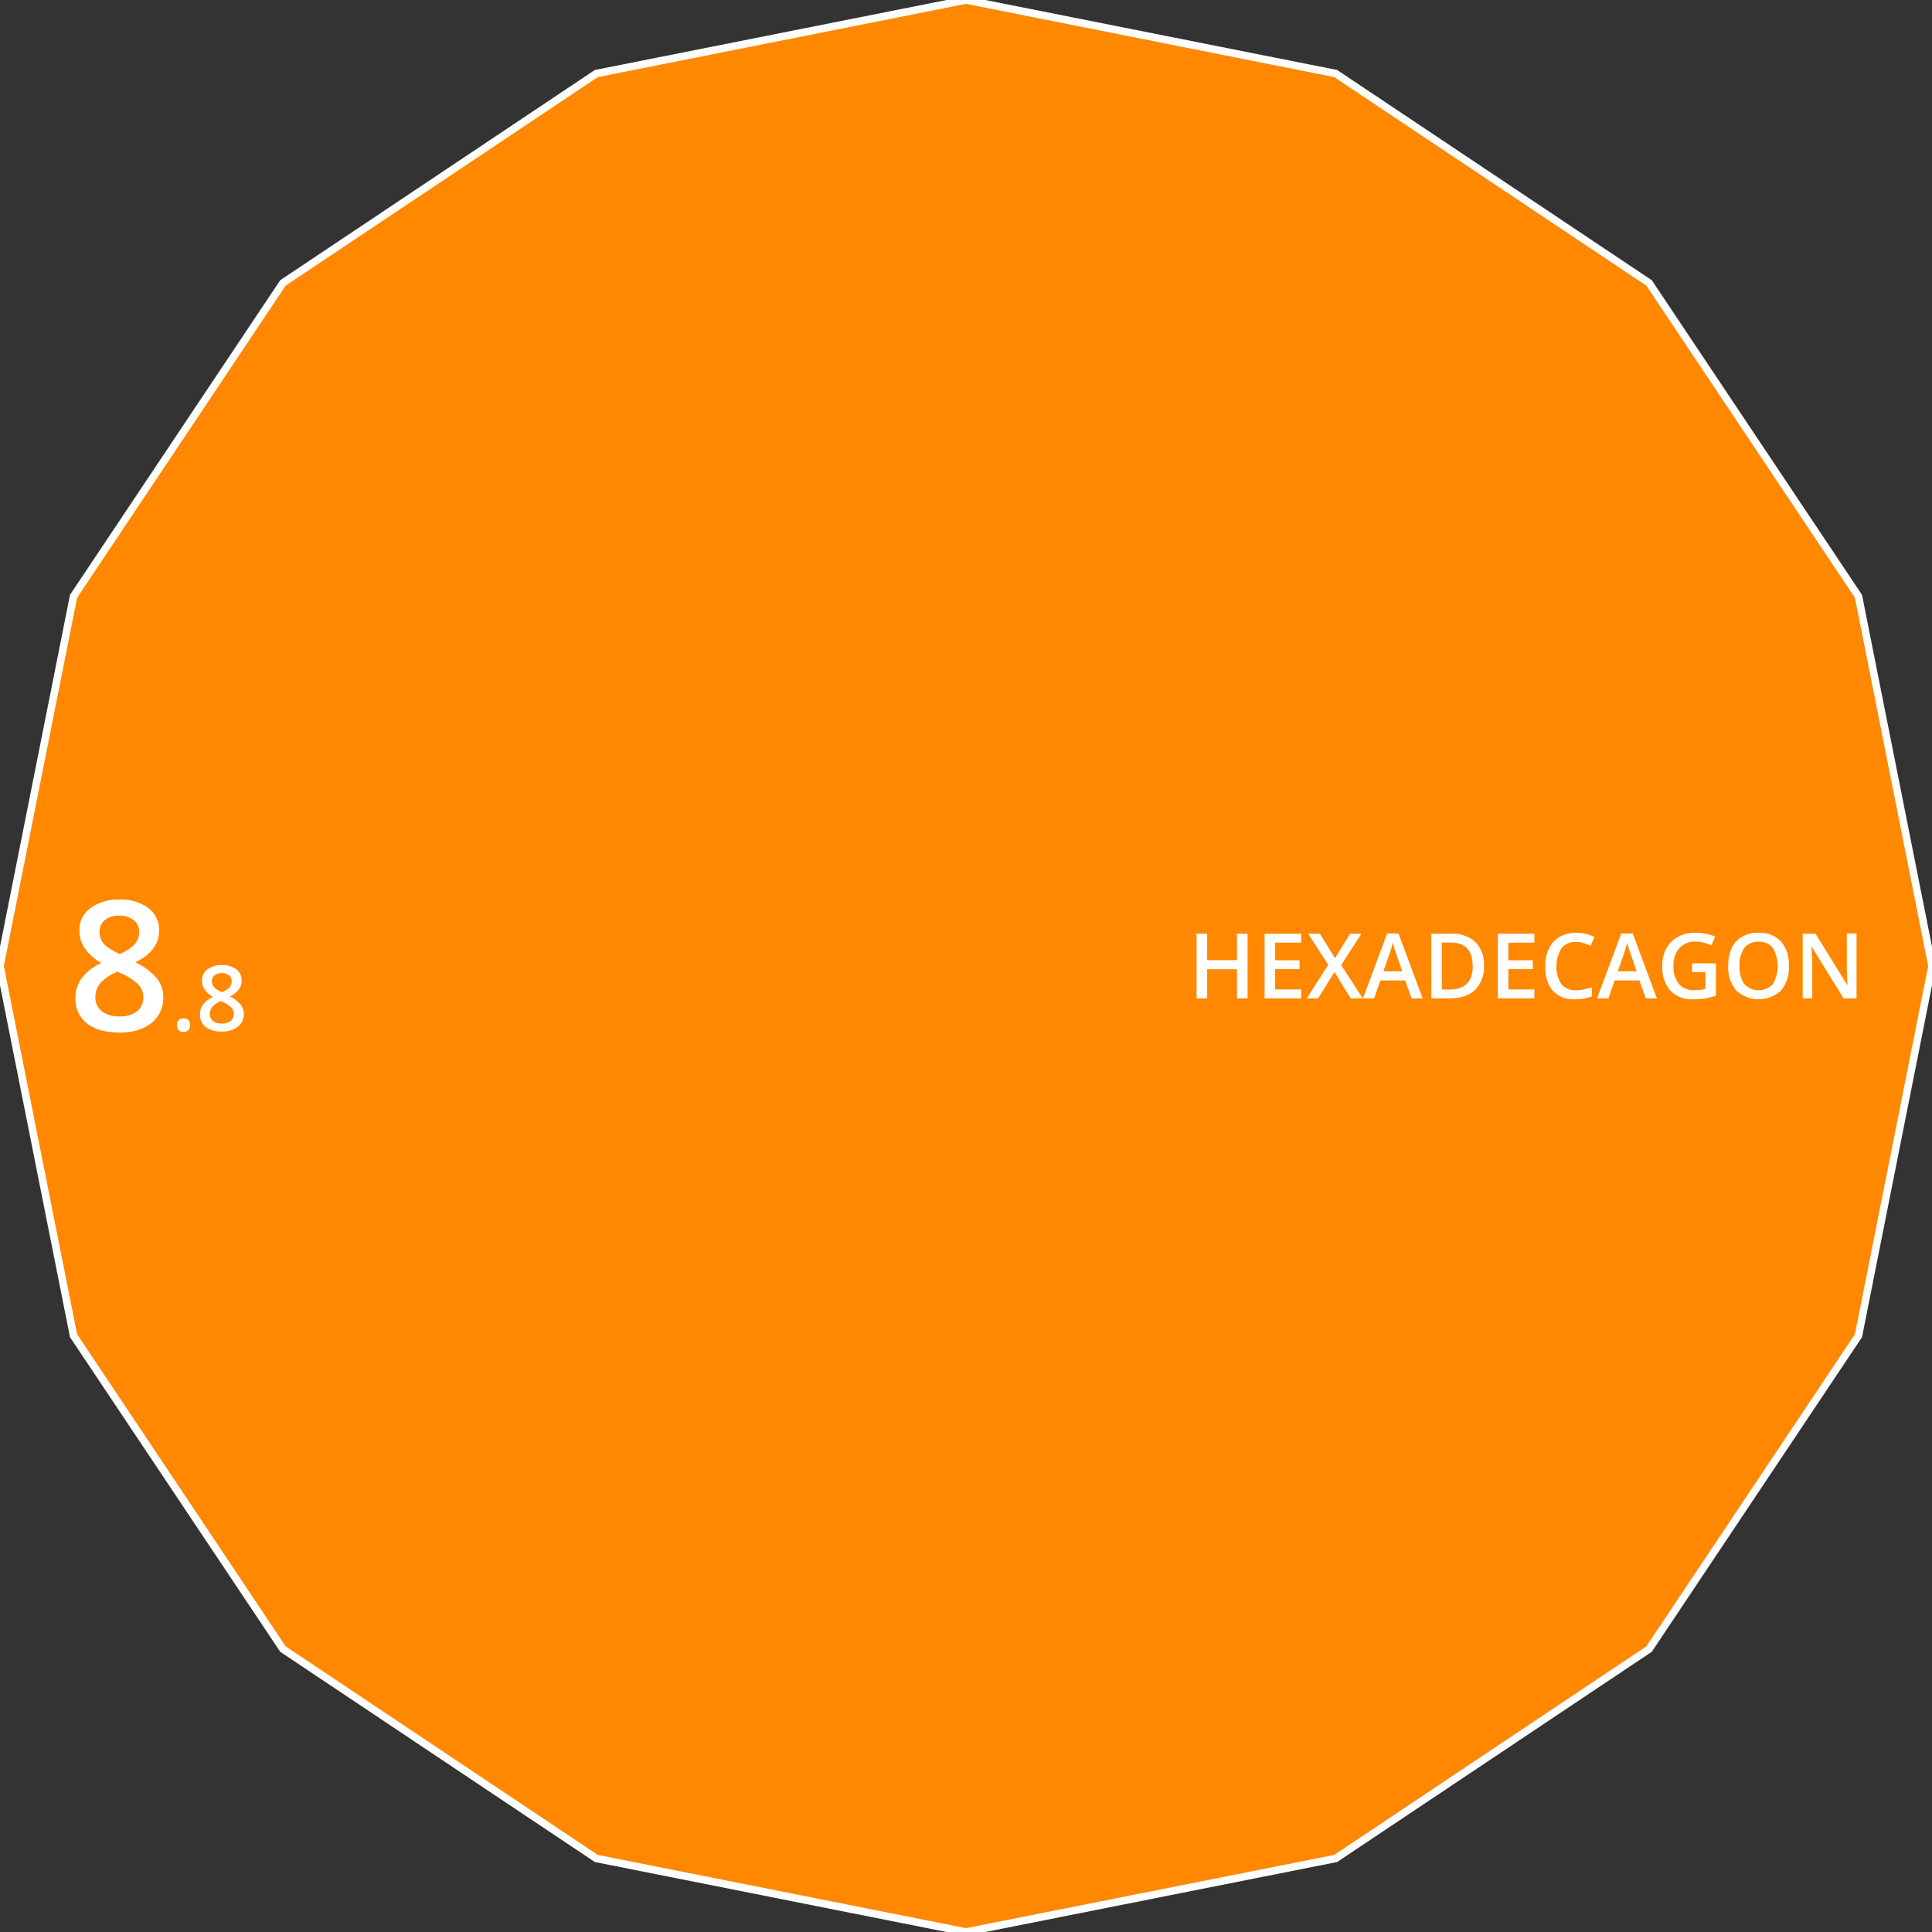 <svg id="_8x8" data-name="8x8" xmlns="http://www.w3.org/2000/svg" width="512" height="512" viewBox="0 0 512 512">
  <rect x="0" y="0" width="512" height="512" fill="#333333" stroke="none"/>
  <defs>
    <style>
      .cls-1 {
        fill: #f80;
        stroke: #fffeff;
        stroke-miterlimit: 10;
        stroke-width: 2px;
      }

      .cls-2 {
        fill: #fff;
      }
    </style>
  </defs>
  <title>dledtk_8x8_ph</title>
  <g id="Hexadecagon">
    <polygon id="Limits" class="cls-1" points="158.03 19.49 74.98 74.98 19.49 158.03 0 256 19.49 353.97 74.98 437.02 158.03 492.51 256 512 353.97 492.51 437.02 437.02 492.51 353.97 512 256 492.51 158.03 437.02 74.98 353.97 19.49 256 0 158.03 19.49"/>
    <g id="Size">
      <path class="cls-2" d="M31.63,238.41a12.15,12.15,0,0,1,7.71,2.24,7.24,7.24,0,0,1,2.83,6q0,5.27-6.33,8.39a16.23,16.23,0,0,1,5.73,4.24,7.94,7.94,0,0,1,1.7,5,8.38,8.38,0,0,1-3.11,6.8q-3.12,2.55-8.44,2.55-5.58,0-8.65-2.39A8.07,8.07,0,0,1,20,264.43a8.74,8.74,0,0,1,1.61-5.15,13.49,13.49,0,0,1,5.26-4.07,13.19,13.19,0,0,1-4.48-4,8.5,8.5,0,0,1-1.34-4.68A7.06,7.06,0,0,1,24,240.63,12.34,12.34,0,0,1,31.63,238.41Zm-6.36,25.83A4.53,4.53,0,0,0,27,268a7.31,7.31,0,0,0,4.65,1.35A7.11,7.11,0,0,0,36.32,268,4.66,4.66,0,0,0,38,264.19a4.88,4.88,0,0,0-1.55-3.47,14.68,14.68,0,0,0-4.68-2.9l-.68-.31a12.06,12.06,0,0,0-4.46,3A5.71,5.71,0,0,0,25.27,264.24Zm6.31-21.59a5.86,5.86,0,0,0-3.78,1.16A3.86,3.86,0,0,0,26.38,247a4.56,4.56,0,0,0,.51,2.18,5.46,5.46,0,0,0,1.5,1.75,18.78,18.78,0,0,0,3.33,1.89,11,11,0,0,0,4-2.62,4.81,4.81,0,0,0,1.16-3.2,3.85,3.85,0,0,0-1.44-3.15A6,6,0,0,0,31.58,242.65Z"/>
      <path class="cls-2" d="M46.89,271.66a1.82,1.82,0,0,1,.45-1.32,1.75,1.75,0,0,1,1.29-.45,1.69,1.69,0,0,1,1.3.47,1.82,1.82,0,0,1,.45,1.3,1.85,1.85,0,0,1-.46,1.31,1.65,1.65,0,0,1-1.29.49,1.68,1.68,0,0,1-1.29-.48A1.85,1.85,0,0,1,46.89,271.66Z"/>
      <path class="cls-2" d="M58.78,255.77a6.08,6.08,0,0,1,3.85,1.11,3.62,3.62,0,0,1,1.42,3q0,2.64-3.16,4.19a8.1,8.1,0,0,1,2.86,2.13,4,4,0,0,1,.85,2.48,4.18,4.18,0,0,1-1.56,3.4,6.46,6.46,0,0,1-4.22,1.28,6.85,6.85,0,0,1-4.32-1.2A4.07,4.07,0,0,1,53,268.77a4.34,4.34,0,0,1,.81-2.57,6.66,6.66,0,0,1,2.63-2,6.75,6.75,0,0,1-2.24-2,4.24,4.24,0,0,1-.67-2.35,3.53,3.53,0,0,1,1.47-3A6.14,6.14,0,0,1,58.78,255.77ZM55.6,268.68a2.27,2.27,0,0,0,.86,1.89,3.64,3.64,0,0,0,2.32.68,3.6,3.6,0,0,0,2.35-.7,2.33,2.33,0,0,0,.83-1.89,2.41,2.41,0,0,0-.77-1.74,7.25,7.25,0,0,0-2.34-1.45l-.34-.15a6,6,0,0,0-2.23,1.49A2.85,2.85,0,0,0,55.6,268.68Zm3.15-10.79a2.85,2.85,0,0,0-1.88.58,1.9,1.9,0,0,0-.72,1.57,2.28,2.28,0,0,0,.26,1.09,2.91,2.91,0,0,0,.75.88,9.36,9.36,0,0,0,1.66.94,5.46,5.46,0,0,0,2-1.31,2.37,2.37,0,0,0,.58-1.6,1.9,1.9,0,0,0-.72-1.57A3,3,0,0,0,58.75,257.89Z"/>
    </g>
    <g id="Type">
      <path class="cls-2" d="M330.62,264.58h-2.81v-7.72h-7.9v7.72h-2.8V247.45h2.8v7h7.9v-7h2.81Z"/>
      <path class="cls-2" d="M344.82,264.58h-9.69V247.45h9.69v2.37h-6.89v4.66h6.46v2.35h-6.46v5.38h6.89Z"/>
      <path class="cls-2" d="M361.15,264.58h-3.22l-4.29-7-4.33,7h-3L352,255.7l-5.32-8.25h3.11l4,6.48,4-6.48h3l-5.36,8.3Z"/>
      <path class="cls-2" d="M374.09,264.58l-1.71-4.75h-6.56l-1.67,4.75H361.2l6.41-17.2h3l6.41,17.2Zm-2.45-7.17L370,252.75c-.12-.31-.28-.81-.49-1.48s-.34-1.16-.42-1.48a25.1,25.1,0,0,1-.93,3.16l-1.55,4.46Z"/>
      <path class="cls-2" d="M393.26,255.85a8.55,8.55,0,0,1-2.36,6.49c-1.57,1.5-3.83,2.24-6.78,2.24h-4.8V247.45h5.3a8.78,8.78,0,0,1,6.36,2.2A8.23,8.23,0,0,1,393.26,255.85Zm-3,.1c0-4.1-1.91-6.16-5.75-6.16h-2.42v12.44h2Q390.3,262.23,390.3,256Z"/>
      <path class="cls-2" d="M406.63,264.58h-9.69V247.45h9.69v2.37h-6.89v4.66h6.46v2.35h-6.46v5.38h6.89Z"/>
      <path class="cls-2" d="M417.62,249.61a4.63,4.63,0,0,0-3.8,1.71,9,9,0,0,0-.05,9.49,4.7,4.7,0,0,0,3.85,1.62,9.75,9.75,0,0,0,2.11-.22,21.59,21.59,0,0,0,2.12-.56v2.41a13,13,0,0,1-4.57.76,7.32,7.32,0,0,1-5.78-2.28q-2-2.28-2-6.52a10.47,10.47,0,0,1,1-4.68,7,7,0,0,1,2.83-3.07,8.54,8.54,0,0,1,4.34-1.06,10.77,10.77,0,0,1,4.86,1.1l-1,2.33a16,16,0,0,0-1.84-.72A6.48,6.48,0,0,0,417.62,249.61Z"/>
      <path class="cls-2" d="M436.17,264.58l-1.71-4.75h-6.55l-1.68,4.75h-3l6.41-17.2h3.05l6.41,17.2Zm-2.45-7.17-1.6-4.66c-.12-.31-.28-.81-.49-1.48s-.35-1.16-.43-1.48a26.72,26.72,0,0,1-.92,3.16l-1.55,4.46Z"/>
      <path class="cls-2" d="M448.42,255.29h6.3v8.6a17.75,17.75,0,0,1-3,.72,21.06,21.06,0,0,1-3.07.21,7.73,7.73,0,0,1-6-2.3,9.28,9.28,0,0,1-2.11-6.5,8.66,8.66,0,0,1,2.38-6.48,8.91,8.91,0,0,1,6.55-2.33,12.68,12.68,0,0,1,5.08,1l-1,2.33a9.9,9.9,0,0,0-4.17-1,5.61,5.61,0,0,0-4.34,1.72A6.68,6.68,0,0,0,443.5,256a7,7,0,0,0,1.43,4.78,5.21,5.21,0,0,0,4.13,1.63,13.36,13.36,0,0,0,2.91-.34v-4.42h-3.55Z"/>
      <path class="cls-2" d="M474.05,256A9.41,9.41,0,0,1,472,262.5a8.8,8.8,0,0,1-11.89,0A9.48,9.48,0,0,1,458,256q0-4.25,2.09-6.51a7.71,7.71,0,0,1,6-2.28,7.55,7.55,0,0,1,5.91,2.31A9.37,9.37,0,0,1,474.05,256ZM461,256a7.63,7.63,0,0,0,1.28,4.8,5.19,5.19,0,0,0,7.55,0,9.74,9.74,0,0,0,0-9.6,4.47,4.47,0,0,0-3.76-1.63,4.58,4.58,0,0,0-3.8,1.63A7.65,7.65,0,0,0,461,256Z"/>
      <path class="cls-2" d="M492,264.58h-3.43l-8.43-13.65h-.09l.06.76c.1,1.46.16,2.78.16,4v8.9h-2.54V247.45h3.4l8.4,13.58h.07c0-.18-.05-.83-.1-2s-.07-2-.07-2.64v-9H492Z"/>
    </g>
  </g>
</svg>
